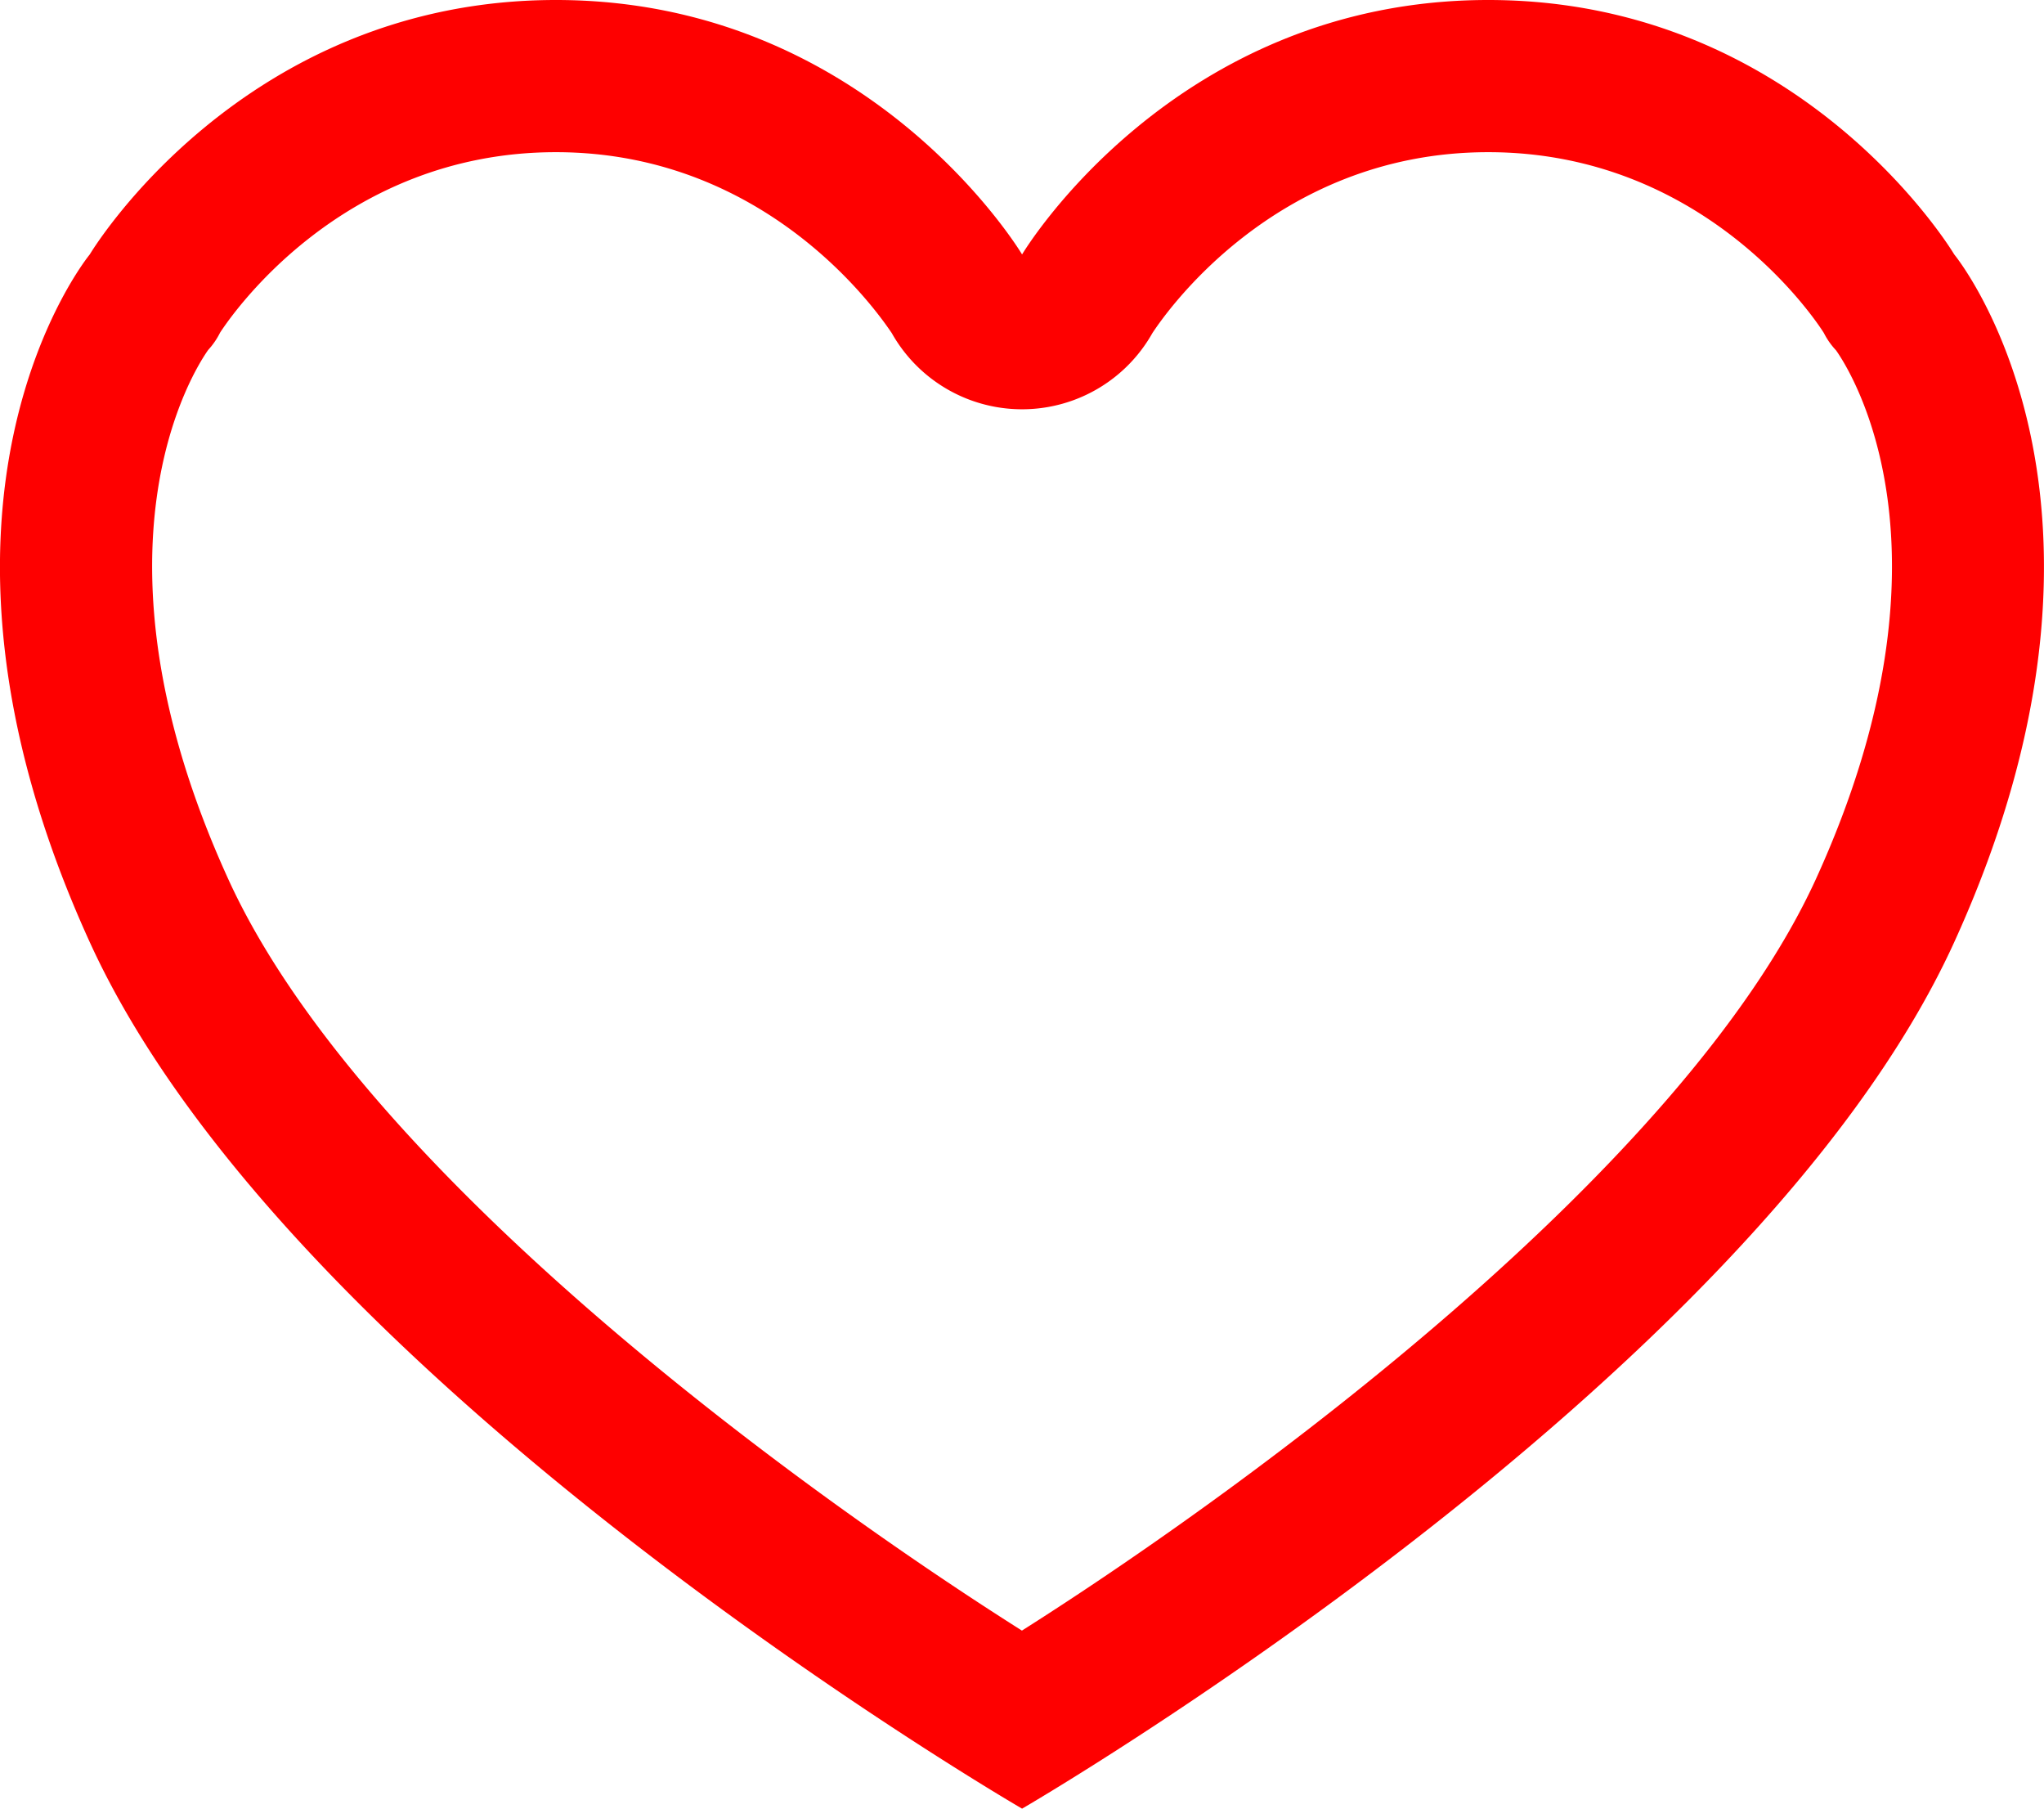 <svg xmlns="http://www.w3.org/2000/svg" viewBox="0 0 134.35 118.85"><defs><style>.cls-1{fill:#fe0000;}</style></defs><g id="레이어_2" data-name="레이어 2"><g id="레이어_1-2" data-name="레이어 1"><path class="cls-1" d="M97.82,10c14.18,0,21.47,10.94,22.06,11.88a4.87,4.87,0,0,0,.8,1.14c.88,1.24,8.57,13.06-1.32,34.74-8.69,19-37.11,39.84-52.19,49.39C52.1,97.62,23.7,76.85,15,57.76,5.11,36.08,12.79,24.26,13.68,23a5,5,0,0,0,.79-1.15C15.07,20.94,22.36,10,36.54,10S58,21,58.61,21.88a9.83,9.83,0,0,0,17.14,0C76.34,21,83.62,10,97.82,10m0-10C77.13,0,67.18,16.72,67.18,16.72S57.22,0,36.54,0,5.9,16.72,5.9,16.72s-13.28,16.09,0,45.19,61.28,56.94,61.28,56.94,48-27.83,61.27-56.94,0-45.19,0-45.19S118.5,0,97.82,0Z"/></g></g></svg>